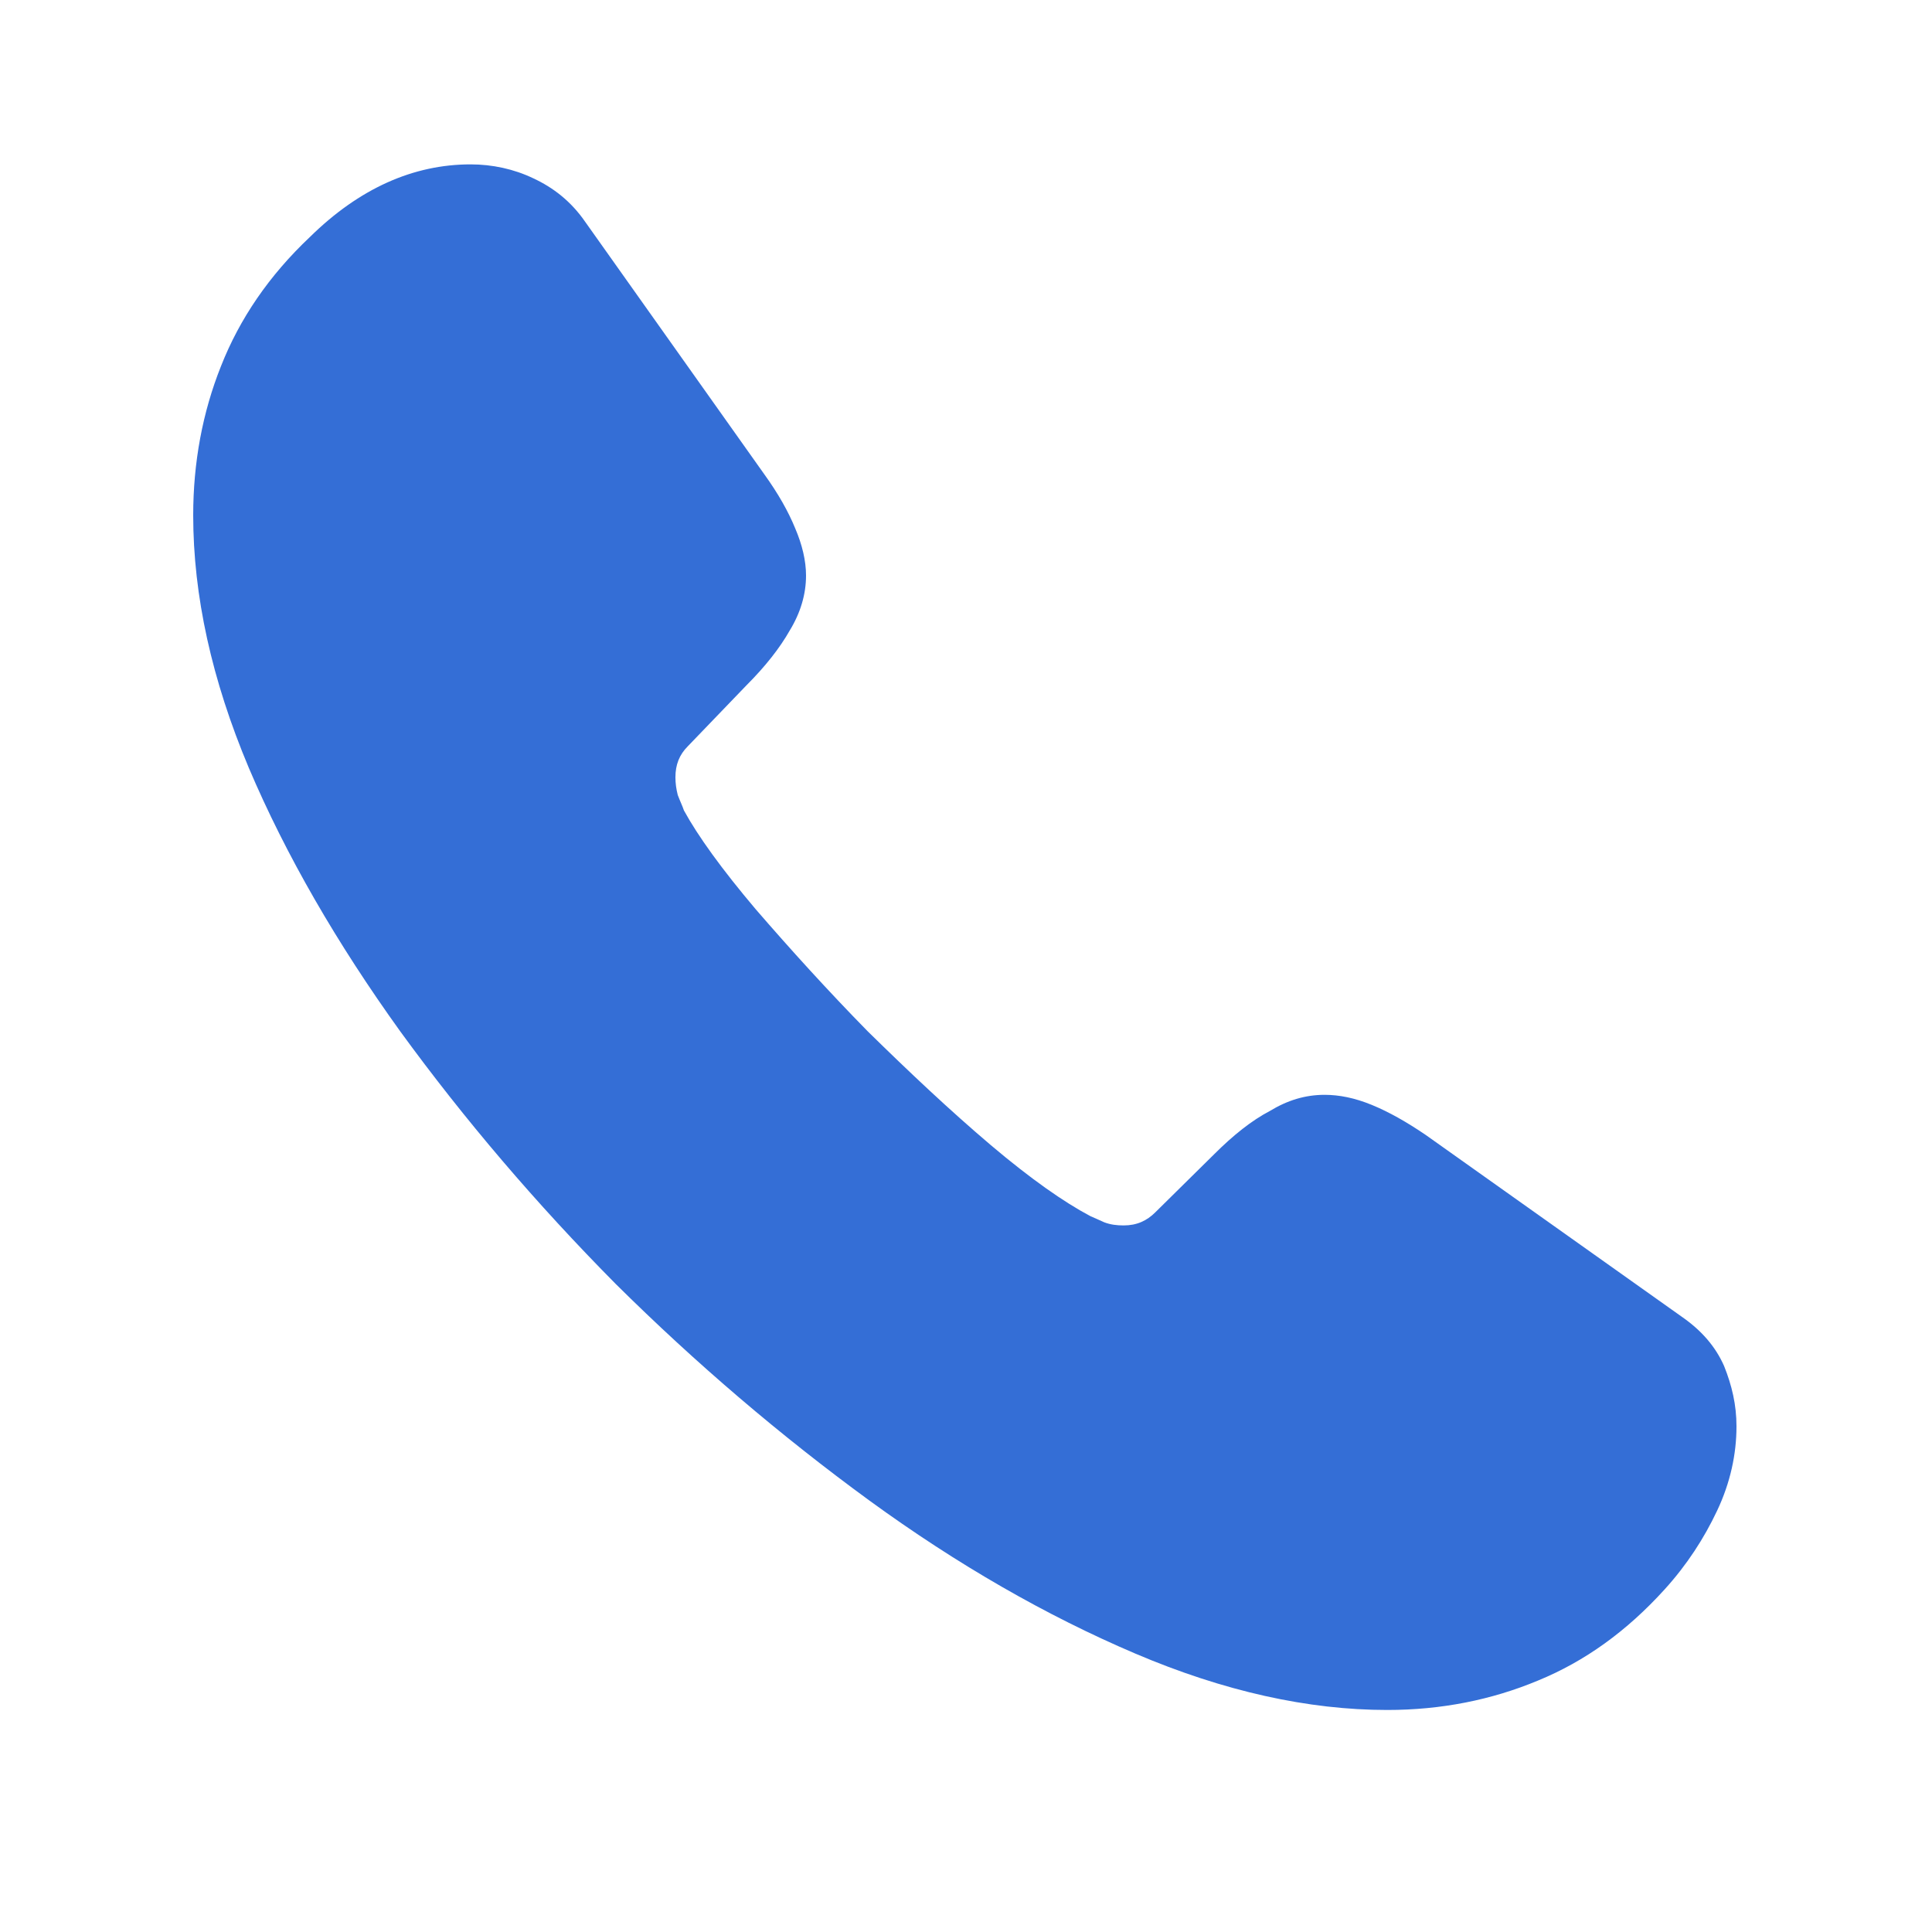 <svg width="25" height="25" viewBox="0 0 25 25" fill="none" xmlns="http://www.w3.org/2000/svg">
<path d="M22.47 18.457C22.47 18.817 22.39 19.187 22.22 19.547C22.05 19.907 21.83 20.247 21.54 20.567C21.05 21.107 20.51 21.497 19.9 21.747C19.3 21.997 18.65 22.127 17.95 22.127C16.93 22.127 15.84 21.887 14.69 21.397C13.54 20.907 12.39 20.247 11.25 19.417C10.1 18.577 9.01 17.647 7.97 16.617C6.94 15.577 6.01 14.487 5.18 13.347C4.36 12.207 3.7 11.067 3.22 9.937C2.74 8.797 2.5 7.707 2.5 6.667C2.5 5.987 2.62 5.337 2.86 4.737C3.1 4.127 3.48 3.567 4.01 3.067C4.65 2.437 5.35 2.127 6.09 2.127C6.37 2.127 6.65 2.187 6.9 2.307C7.16 2.427 7.39 2.607 7.57 2.867L9.89 6.137C10.07 6.387 10.2 6.617 10.29 6.837C10.38 7.047 10.43 7.257 10.43 7.447C10.43 7.687 10.36 7.927 10.22 8.157C10.09 8.387 9.9 8.627 9.66 8.867L8.9 9.657C8.79 9.767 8.74 9.897 8.74 10.057C8.74 10.137 8.75 10.207 8.77 10.287C8.8 10.367 8.83 10.427 8.85 10.487C9.03 10.817 9.34 11.247 9.78 11.767C10.23 12.287 10.71 12.817 11.23 13.347C11.77 13.877 12.29 14.367 12.82 14.817C13.34 15.257 13.77 15.557 14.11 15.737C14.16 15.757 14.22 15.787 14.29 15.817C14.37 15.847 14.45 15.857 14.54 15.857C14.71 15.857 14.84 15.797 14.95 15.687L15.71 14.937C15.96 14.687 16.2 14.497 16.43 14.377C16.66 14.237 16.89 14.167 17.14 14.167C17.33 14.167 17.53 14.207 17.75 14.297C17.97 14.387 18.2 14.517 18.45 14.687L21.76 17.037C22.02 17.217 22.2 17.427 22.31 17.677C22.41 17.927 22.47 18.177 22.47 18.457Z" fill="#346ED6"/>
</svg>
